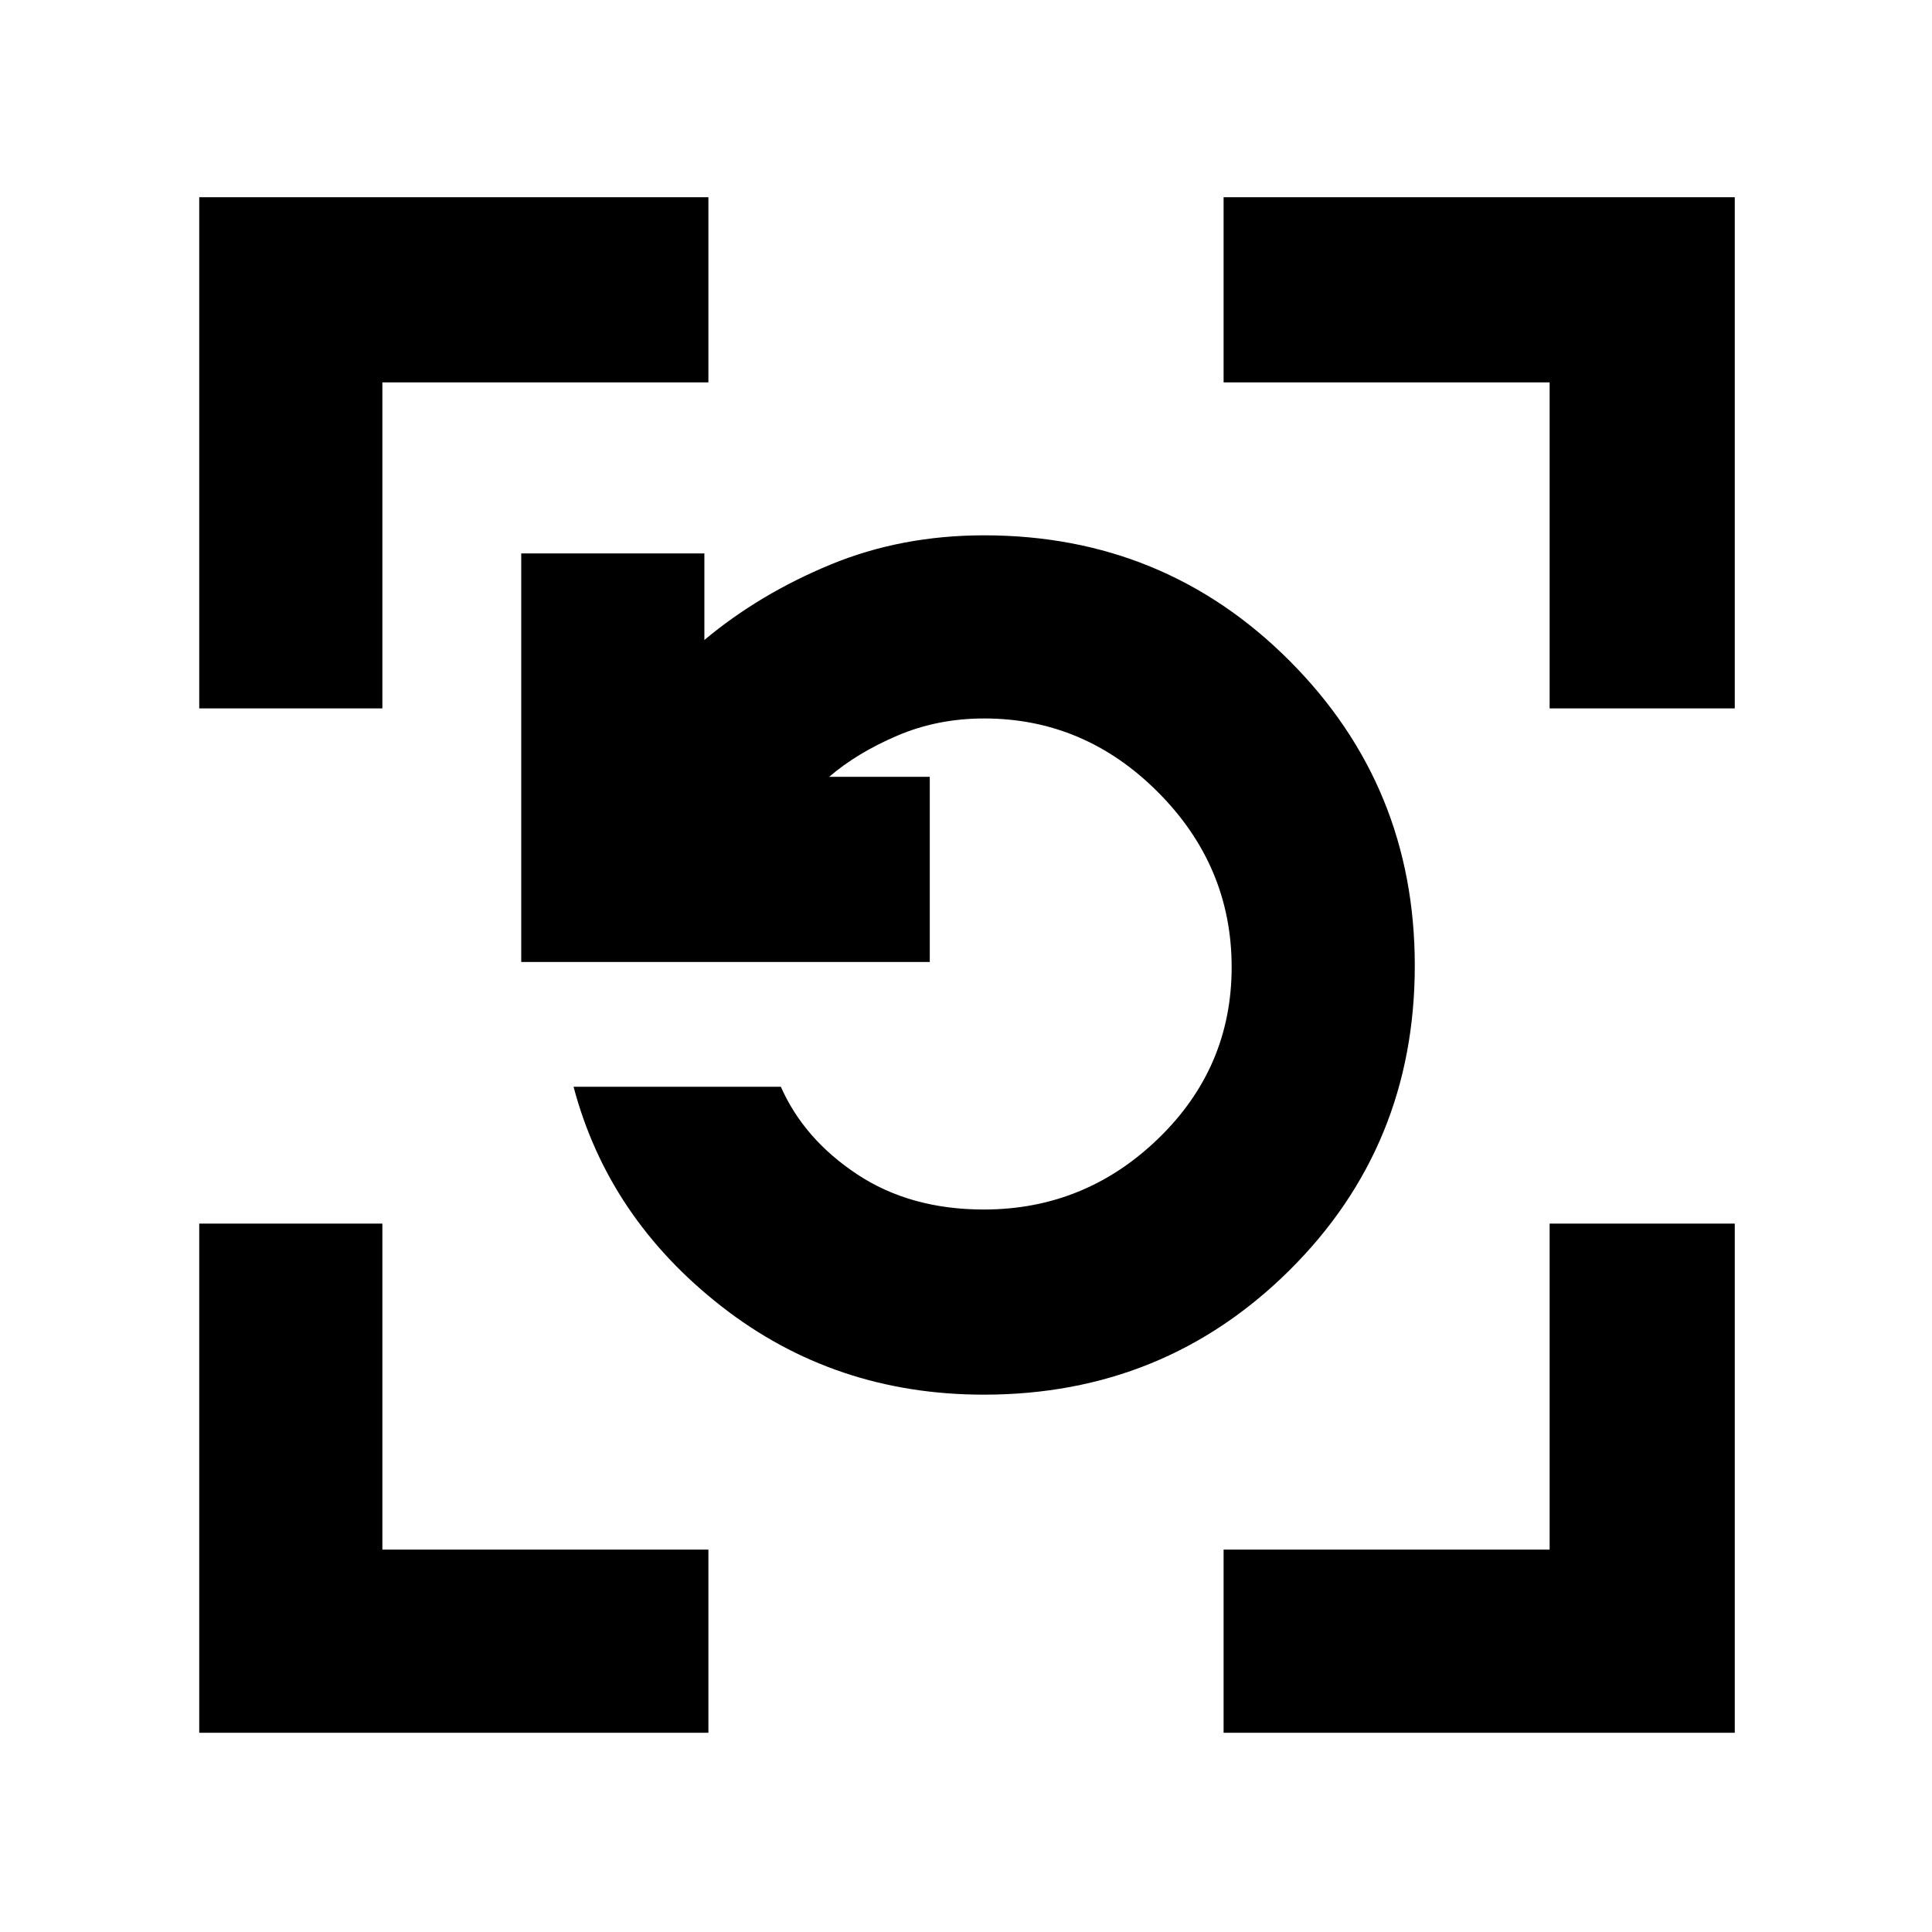 <svg xmlns="http://www.w3.org/2000/svg" height="48" viewBox="0 96 960 960" width="48"><path d="M488.872 789q-74.262 0-130.465-43.95Q302.203 701.1 285 636h103q11.474 26 37.899 43.5Q452.325 697 488.83 697q50.299 0 86.734-35.27Q612 626.46 612 576.566q0-50.18-36.536-86.873Q538.929 453 489 453q-23.063 0-43.032 8.5Q426 470 412 482h50v92H259V371h91v43q27.421-22.895 62.65-37.447Q447.879 362 489 362q89.51 0 151.755 62.327Q703 486.653 703 575.784q0 89.622-62.282 151.419Q578.435 789 488.872 789ZM99 957V704h91v162h162v91H99Zm509 0v-91h162V704h92v253H608ZM99 448V194h253v92H190v162H99Zm671 0V286H608v-92h254v254h-92Z"/></svg>